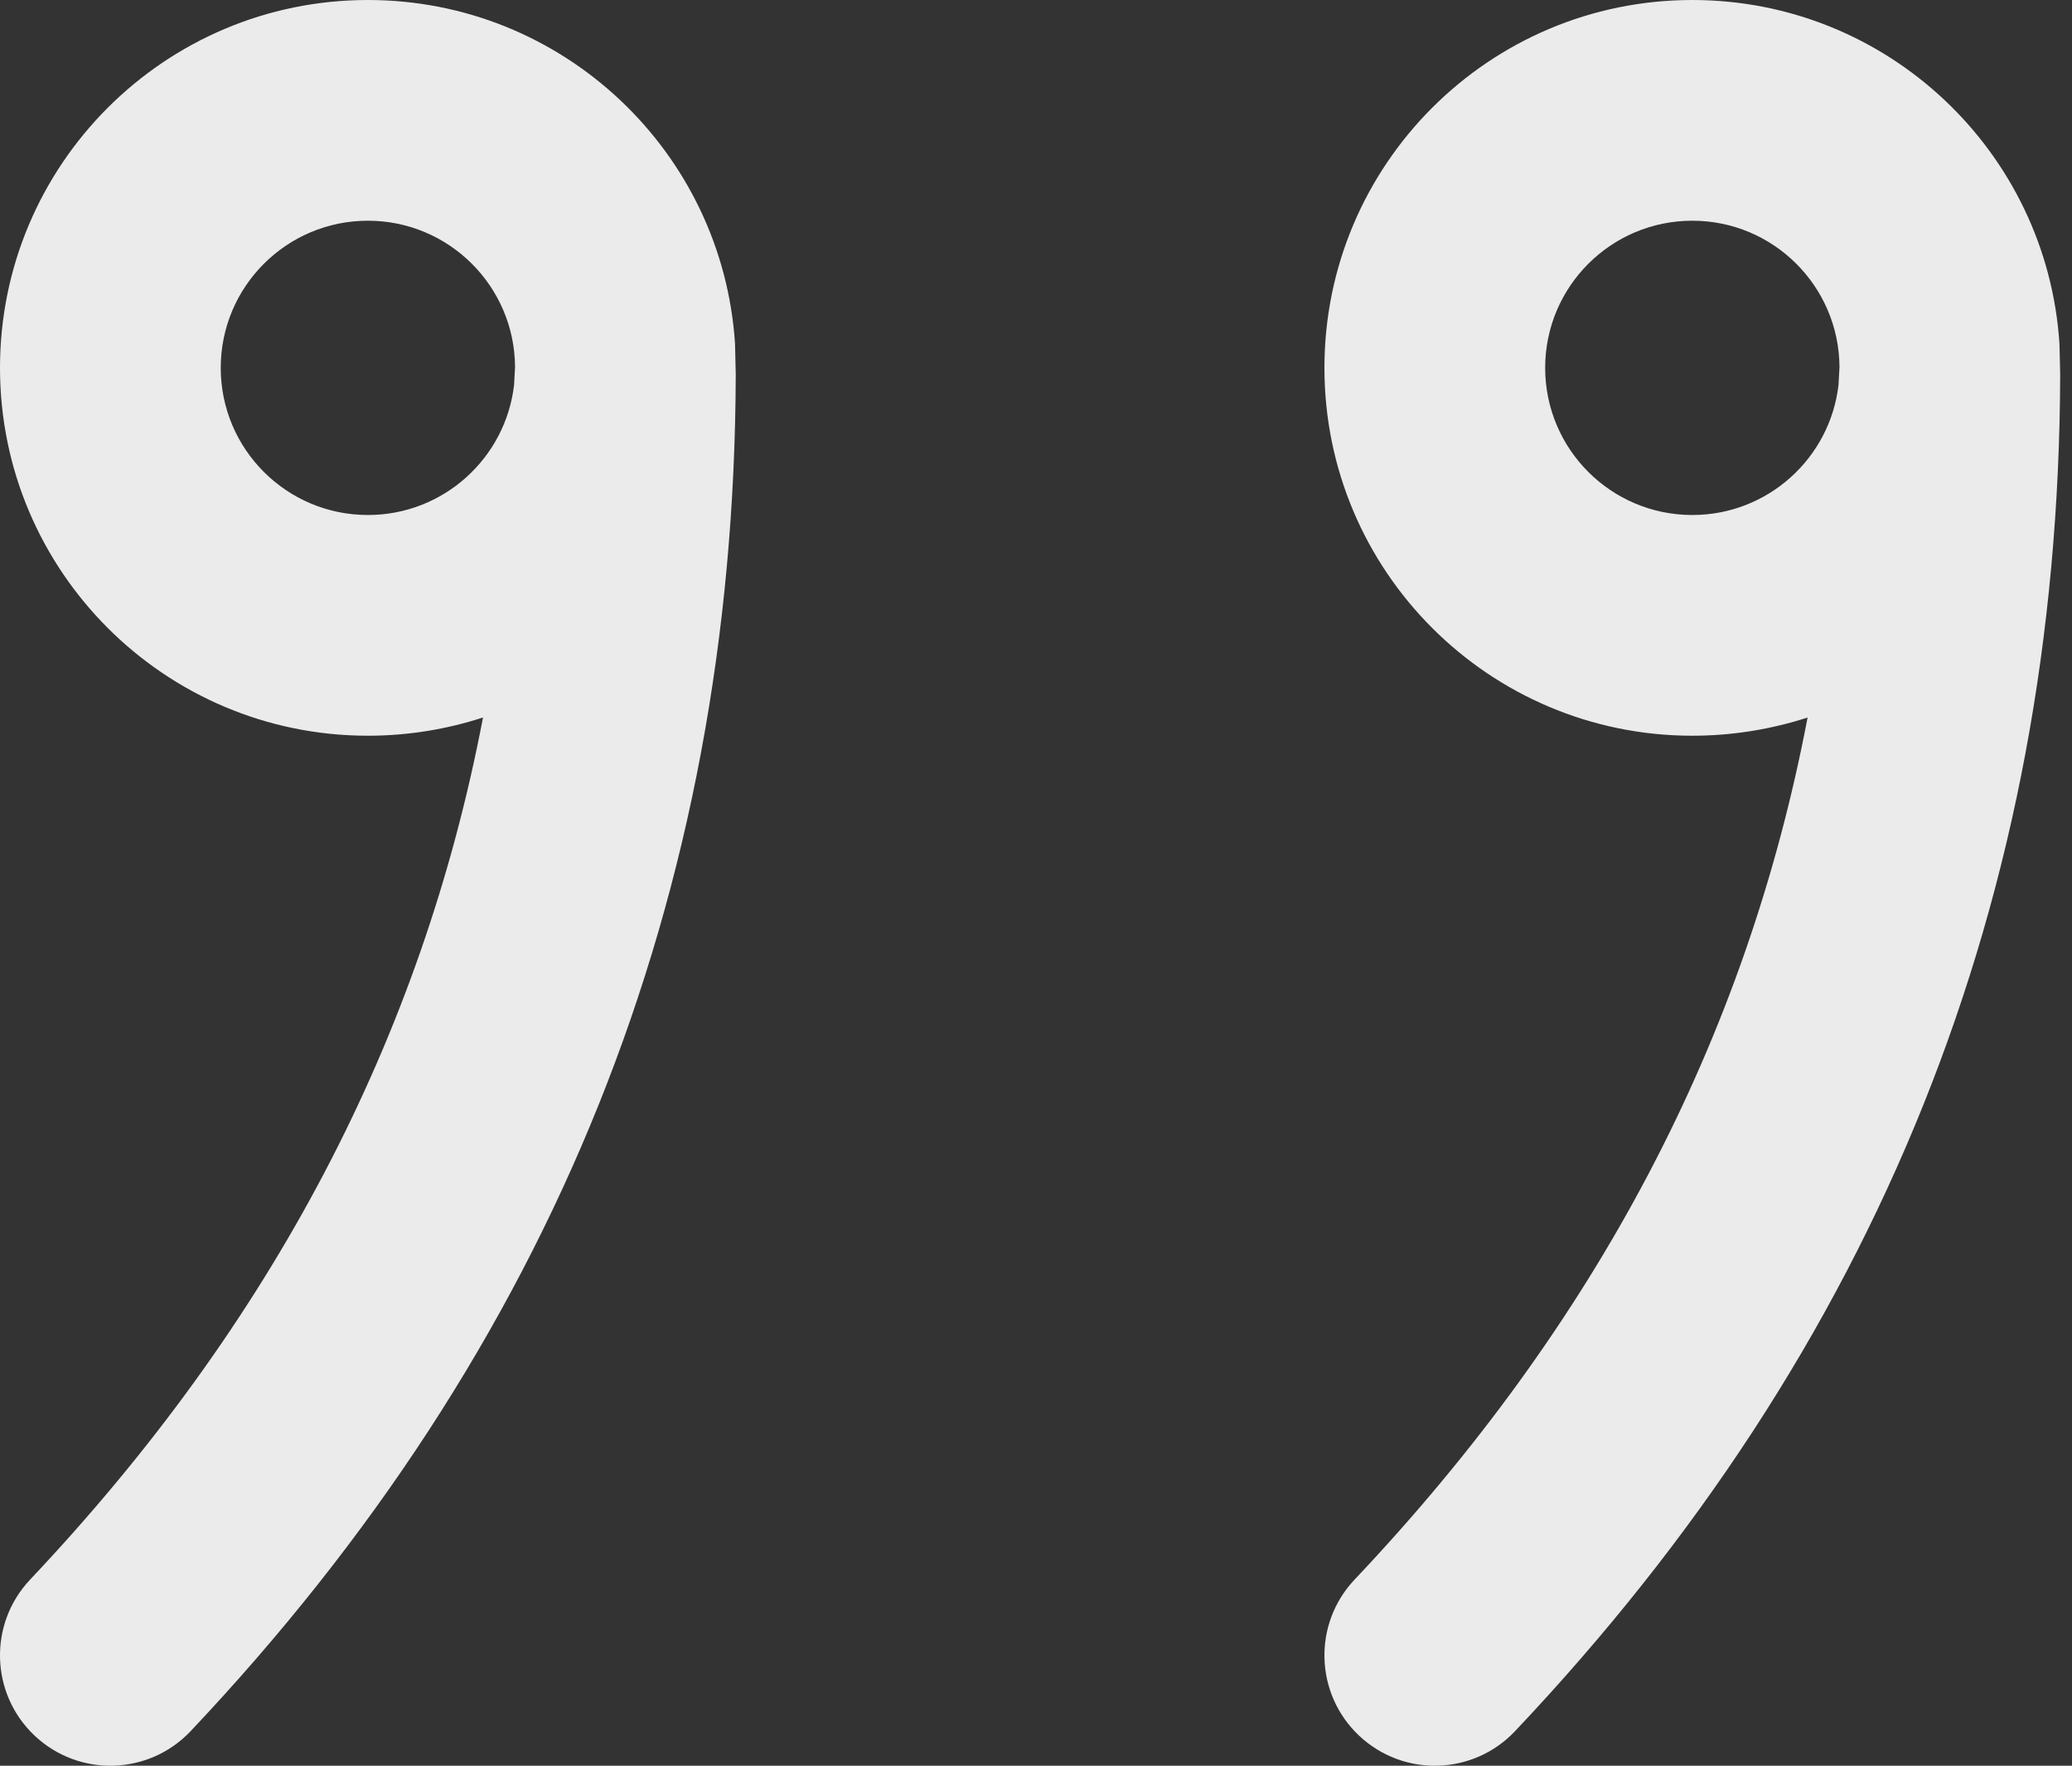 <svg width="88" height="75" viewBox="0 0 88 75" fill="none" xmlns="http://www.w3.org/2000/svg">
<rect x="0" y="0" width="88" height="75" fill="#333333" stroke="none"/>
<path d="M15.625 0C23.909 0 30.688 6.447 31.217 14.598L31.248 15.89C31.188 38.105 23.497 57.222 8.096 73.531C6.318 75.413 3.351 75.498 1.469 73.721C-0.413 71.943 -0.498 68.976 1.279 67.094C11.533 56.236 17.906 44.132 20.514 30.475C18.972 30.977 17.33 31.25 15.625 31.25C6.996 31.25 0 24.255 0 15.625C0 6.996 6.996 0 15.625 0ZM71.875 0C80.159 0 86.938 6.447 87.467 14.598L87.498 15.89C87.438 38.143 79.766 57.225 64.343 73.533C62.565 75.414 59.598 75.497 57.717 73.718C55.836 71.939 55.753 68.973 57.532 67.092C67.802 56.232 74.168 44.144 76.77 30.477C75.222 30.977 73.58 31.25 71.875 31.25C63.246 31.25 56.25 24.255 56.25 15.625C56.25 6.996 63.246 0 71.875 0ZM15.625 9.375C12.173 9.375 9.375 12.173 9.375 15.625C9.375 19.077 12.173 21.875 15.625 21.875C18.83 21.875 21.472 19.462 21.833 16.354L21.875 15.58C21.848 12.146 19.06 9.375 15.625 9.375ZM71.875 9.375C68.423 9.375 65.625 12.173 65.625 15.625C65.625 19.077 68.423 21.875 71.875 21.875C75.08 21.875 77.722 19.462 78.083 16.354L78.125 15.58C78.098 12.146 75.31 9.375 71.875 9.375Z" fill="white" fill-opacity="0.9"/>
</svg>
